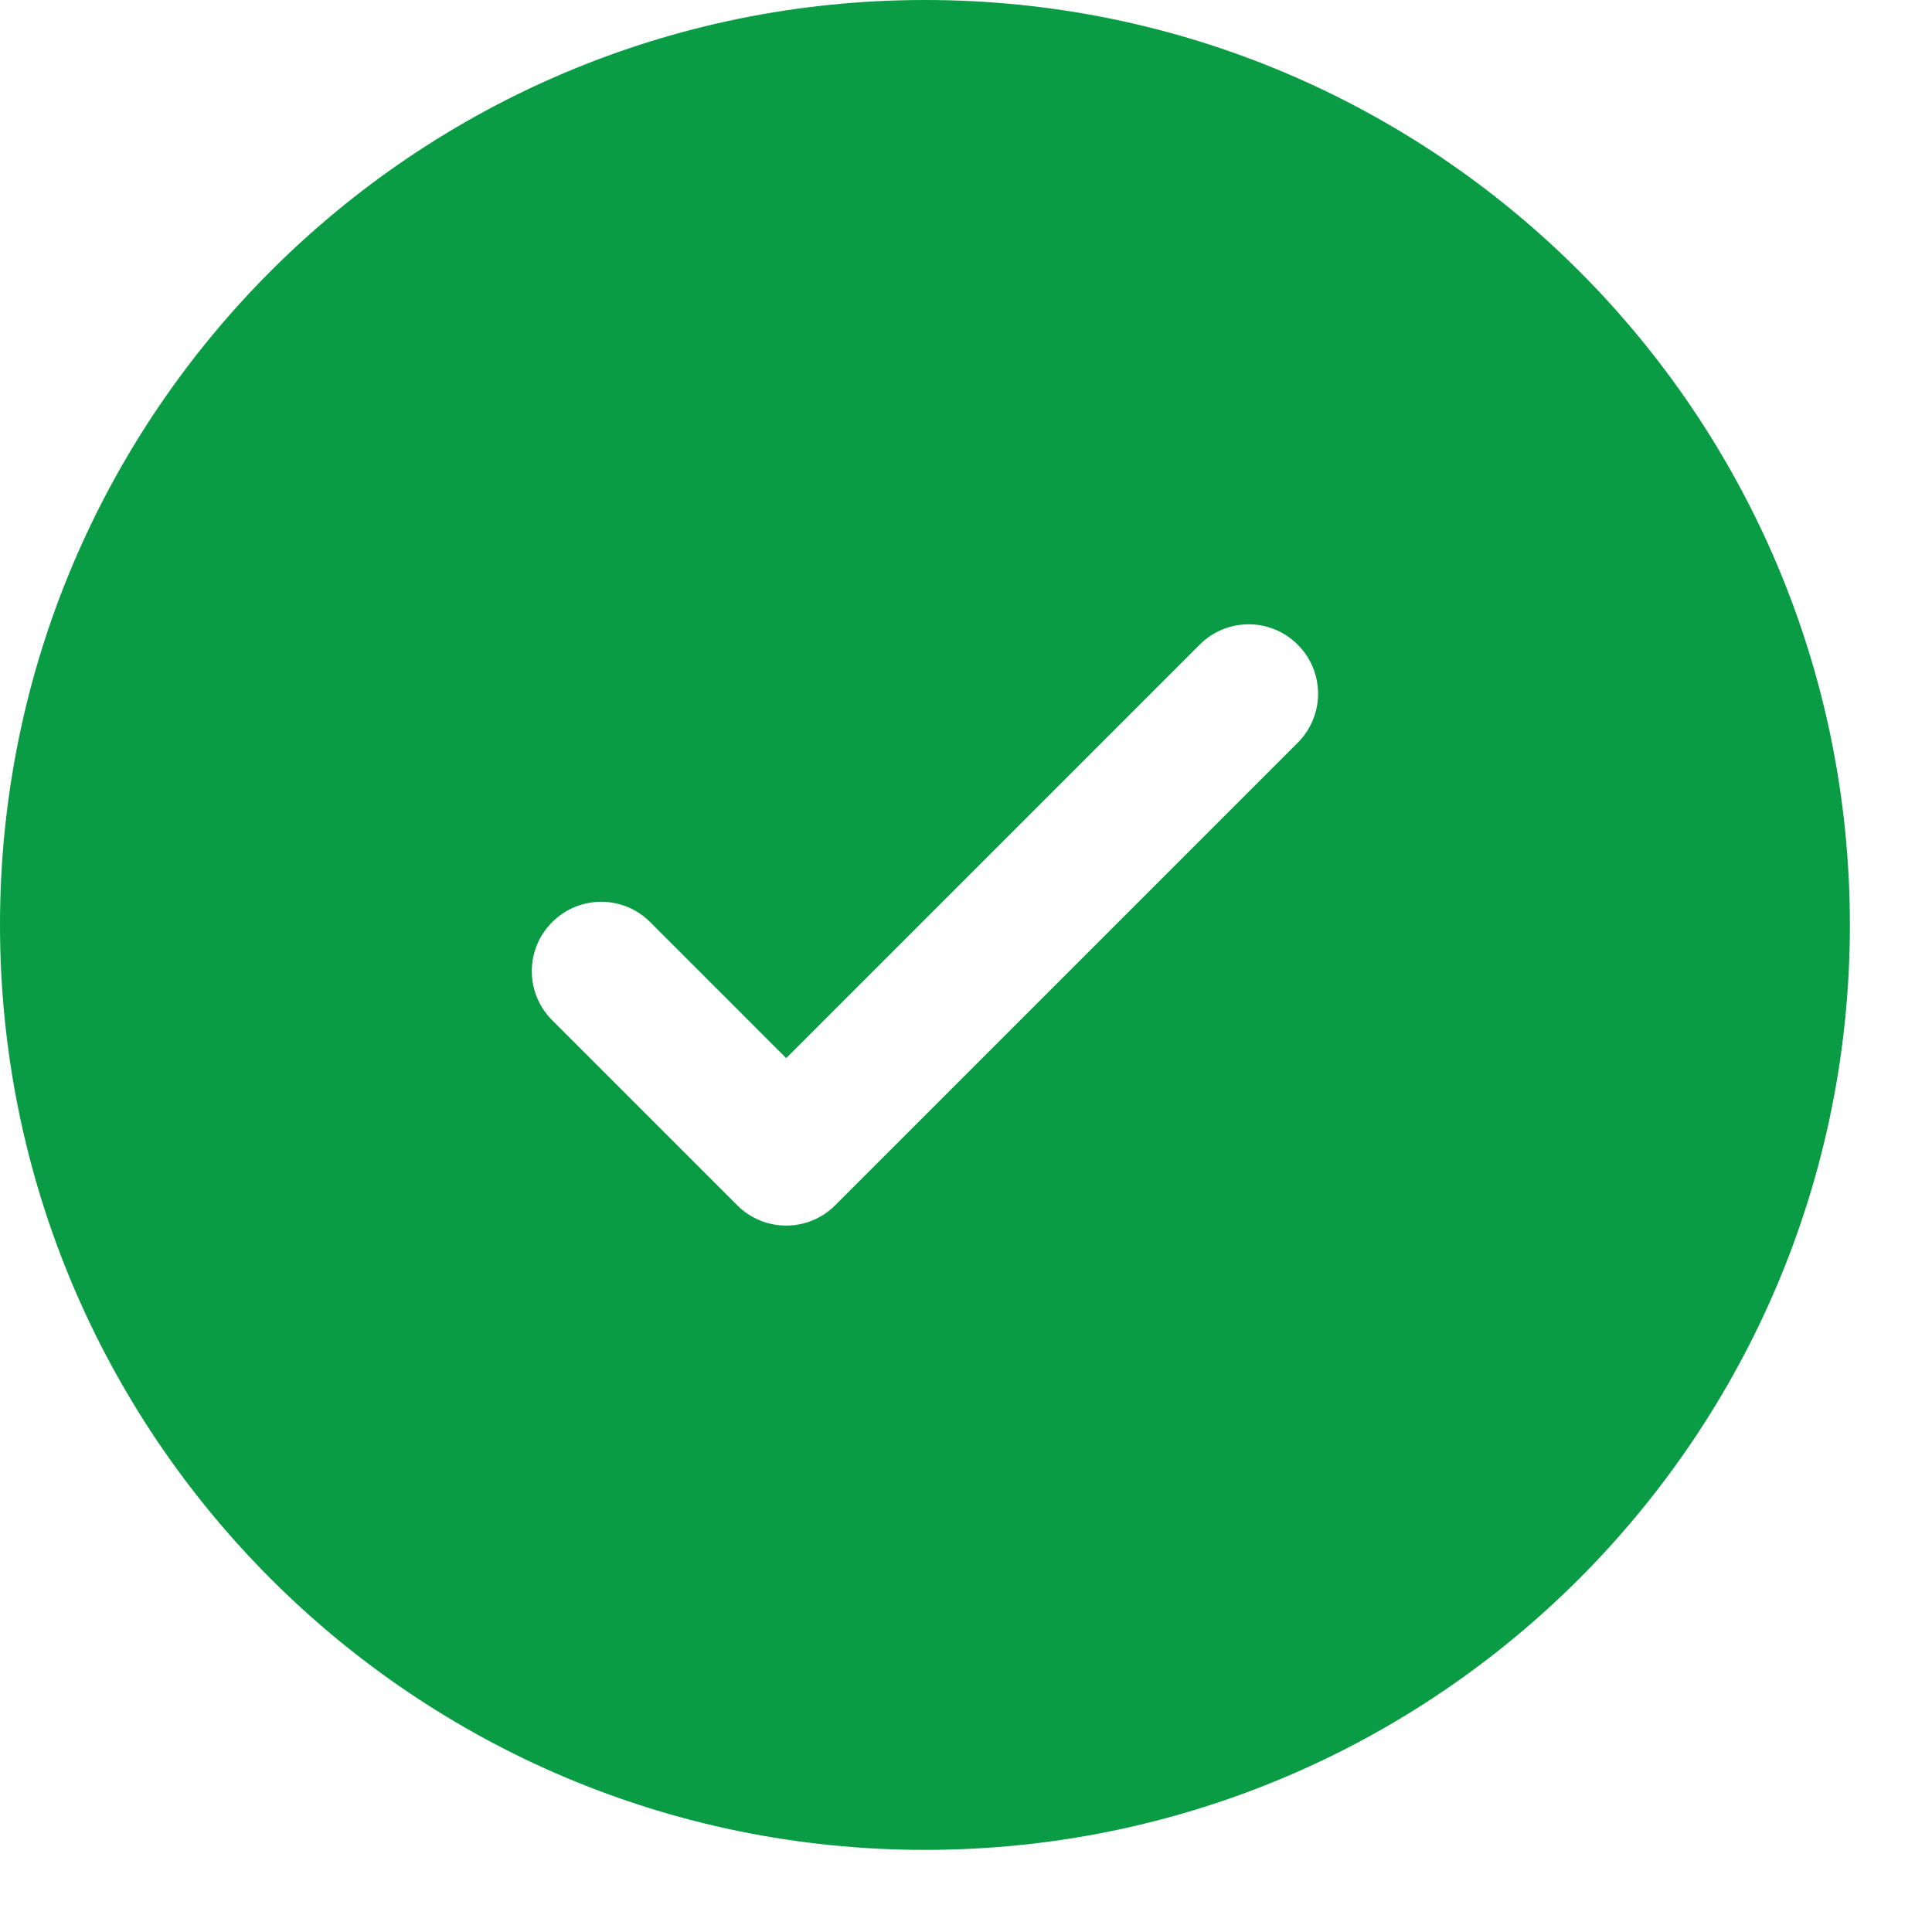 <svg width="16" height="16" viewBox="0 0 16 16" fill="none" xmlns="http://www.w3.org/2000/svg">
<path fill-rule="evenodd" clip-rule="evenodd" d="M15.32 7.66C15.32 11.89 11.89 15.32 7.66 15.32C3.429 15.32 0 11.89 0 7.66C0 3.429 3.429 0 7.66 0C11.89 0 15.32 3.429 15.32 7.66ZM10.747 5.339C10.972 5.563 10.972 5.927 10.747 6.151L6.917 9.981C6.693 10.206 6.329 10.206 6.105 9.981L4.573 8.449C4.348 8.225 4.348 7.861 4.573 7.637C4.797 7.412 5.161 7.412 5.385 7.637L6.511 8.763L8.223 7.051L9.935 5.339C10.159 5.114 10.523 5.114 10.747 5.339Z" fill="#0A9C45"/>
</svg>
